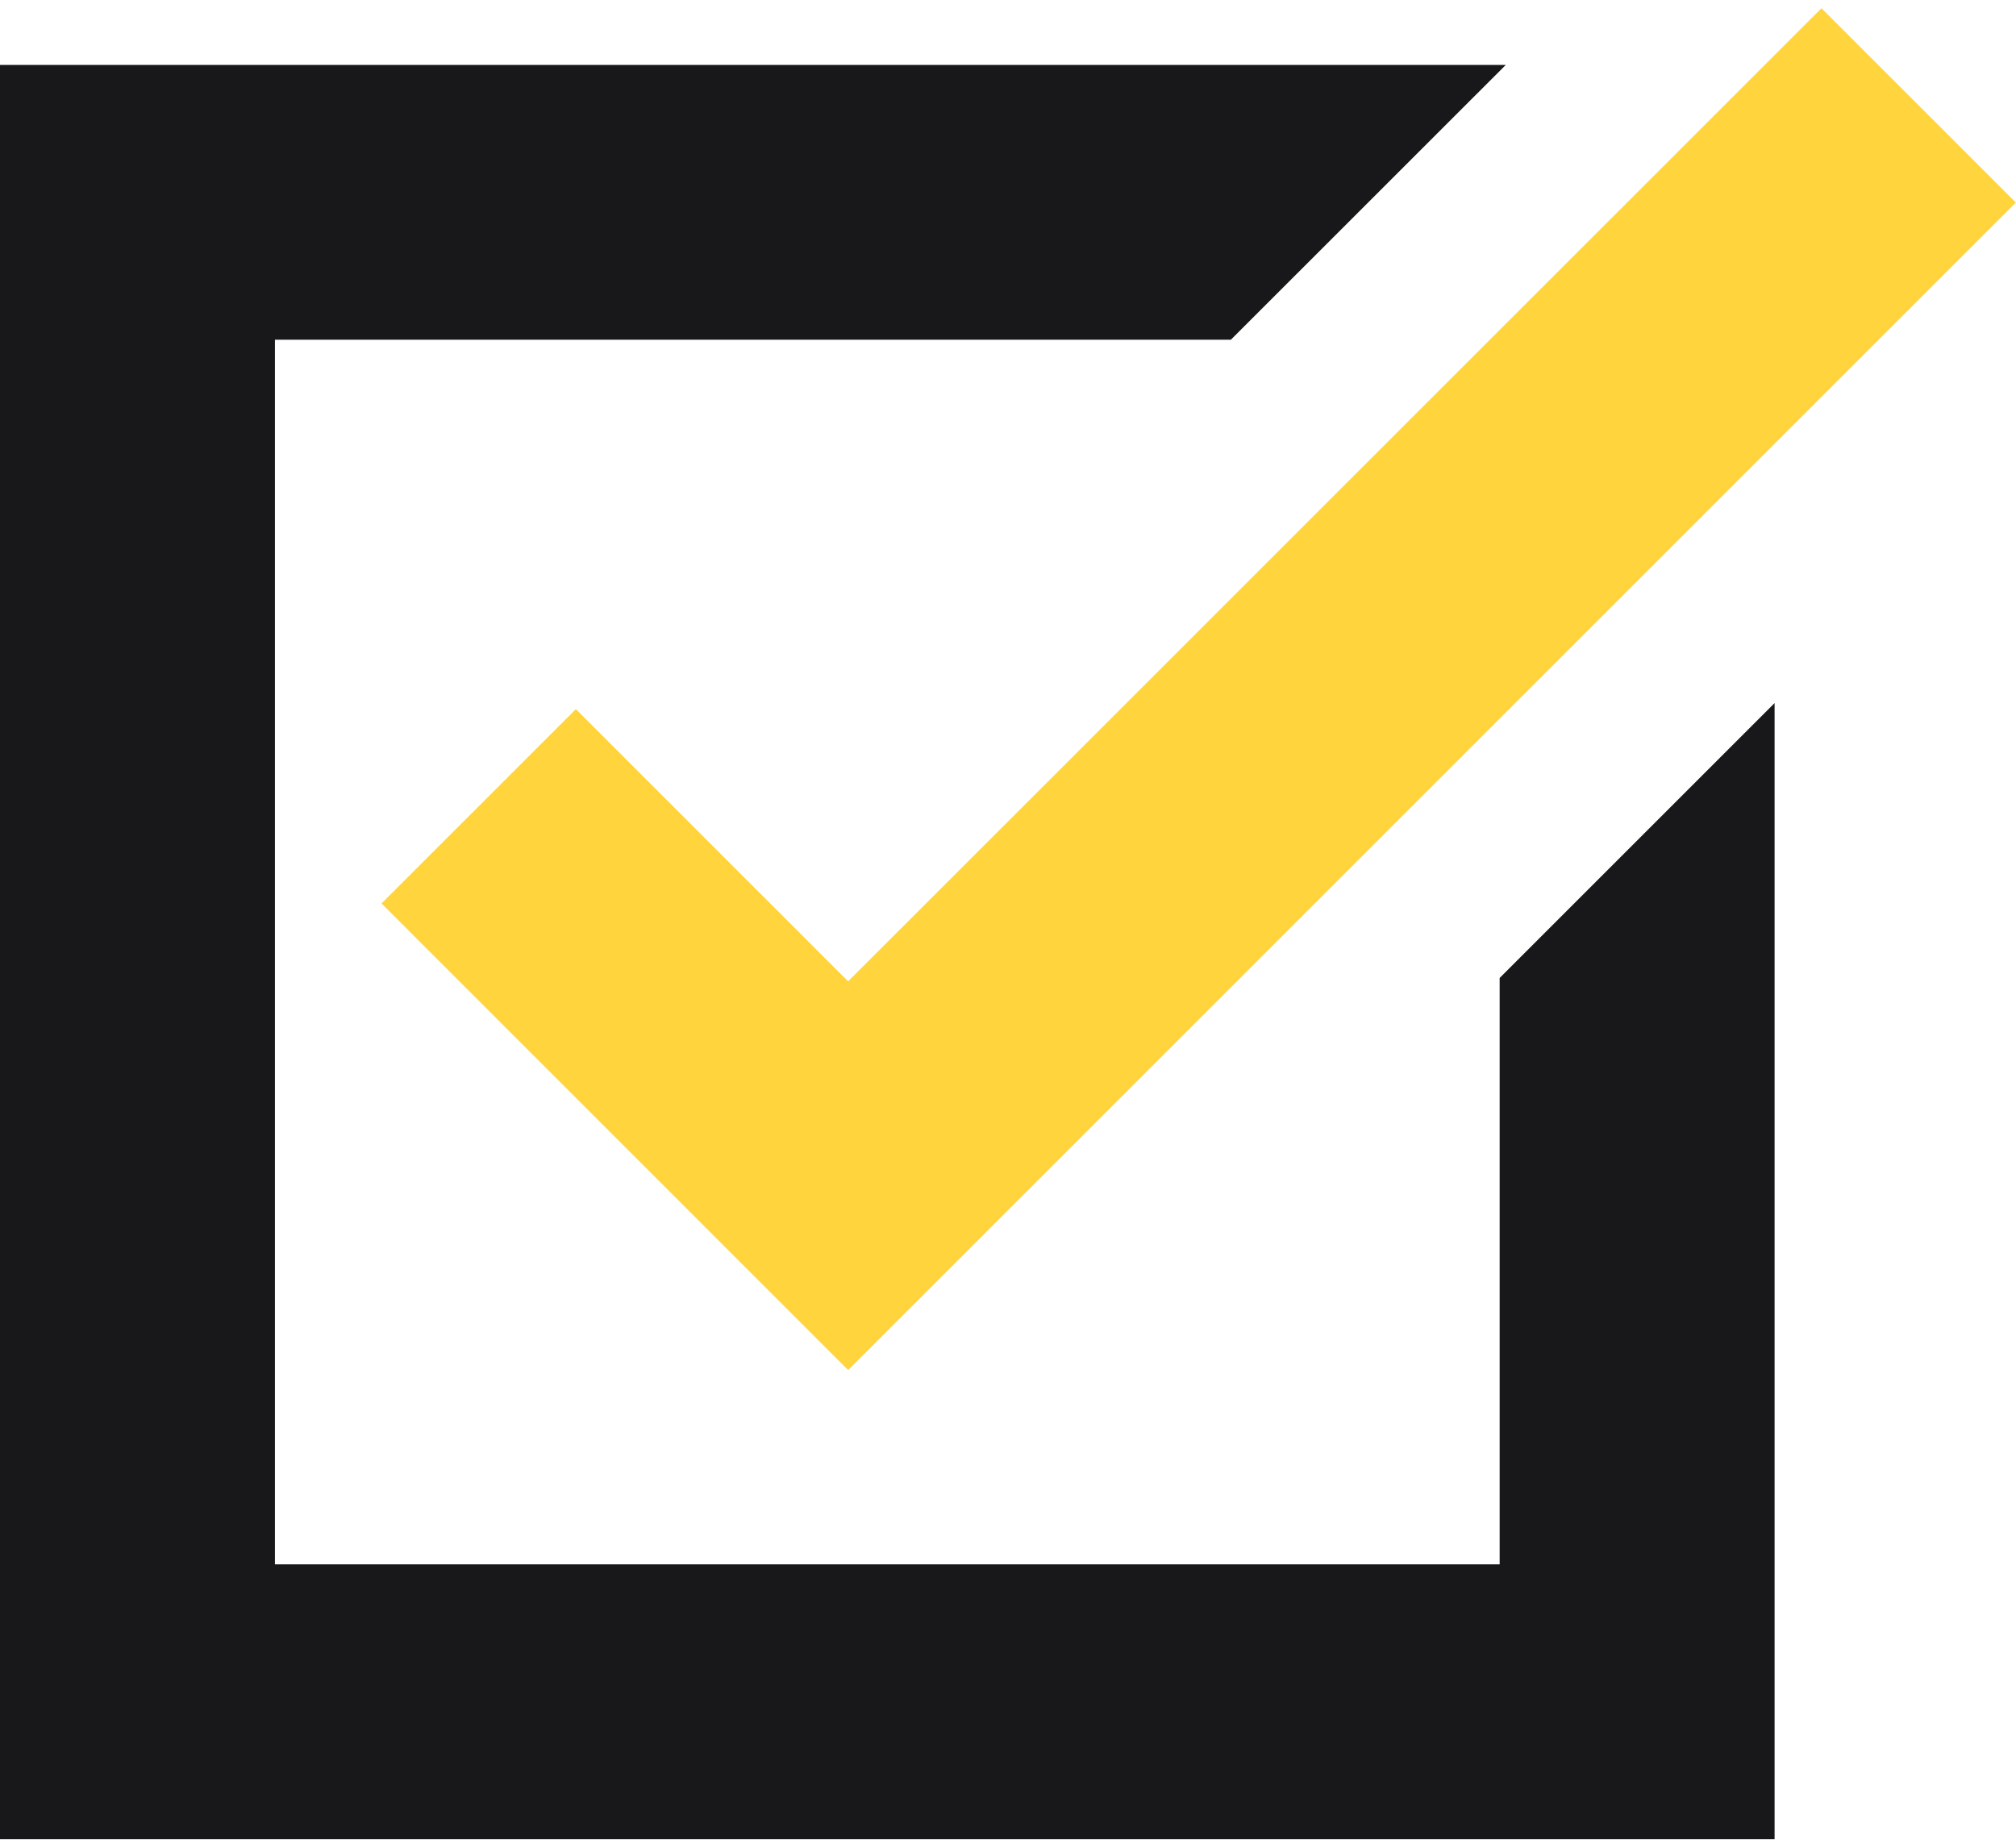 <svg width="24" height="22" viewBox="0 0 24 22" fill="none" xmlns="http://www.w3.org/2000/svg">
<path d="M17.853 18.626H3.273V4.045H14.653L17.926 0.773H0V21.899H21.126V8.371L17.853 11.644V18.626Z" fill="#18181A"/>
<path d="M6.856 8.443L4.542 10.757L10.097 16.313L23.998 2.412L21.684 0.098L10.097 11.684L6.856 8.443Z" fill="#FFD43C"/>
</svg>
